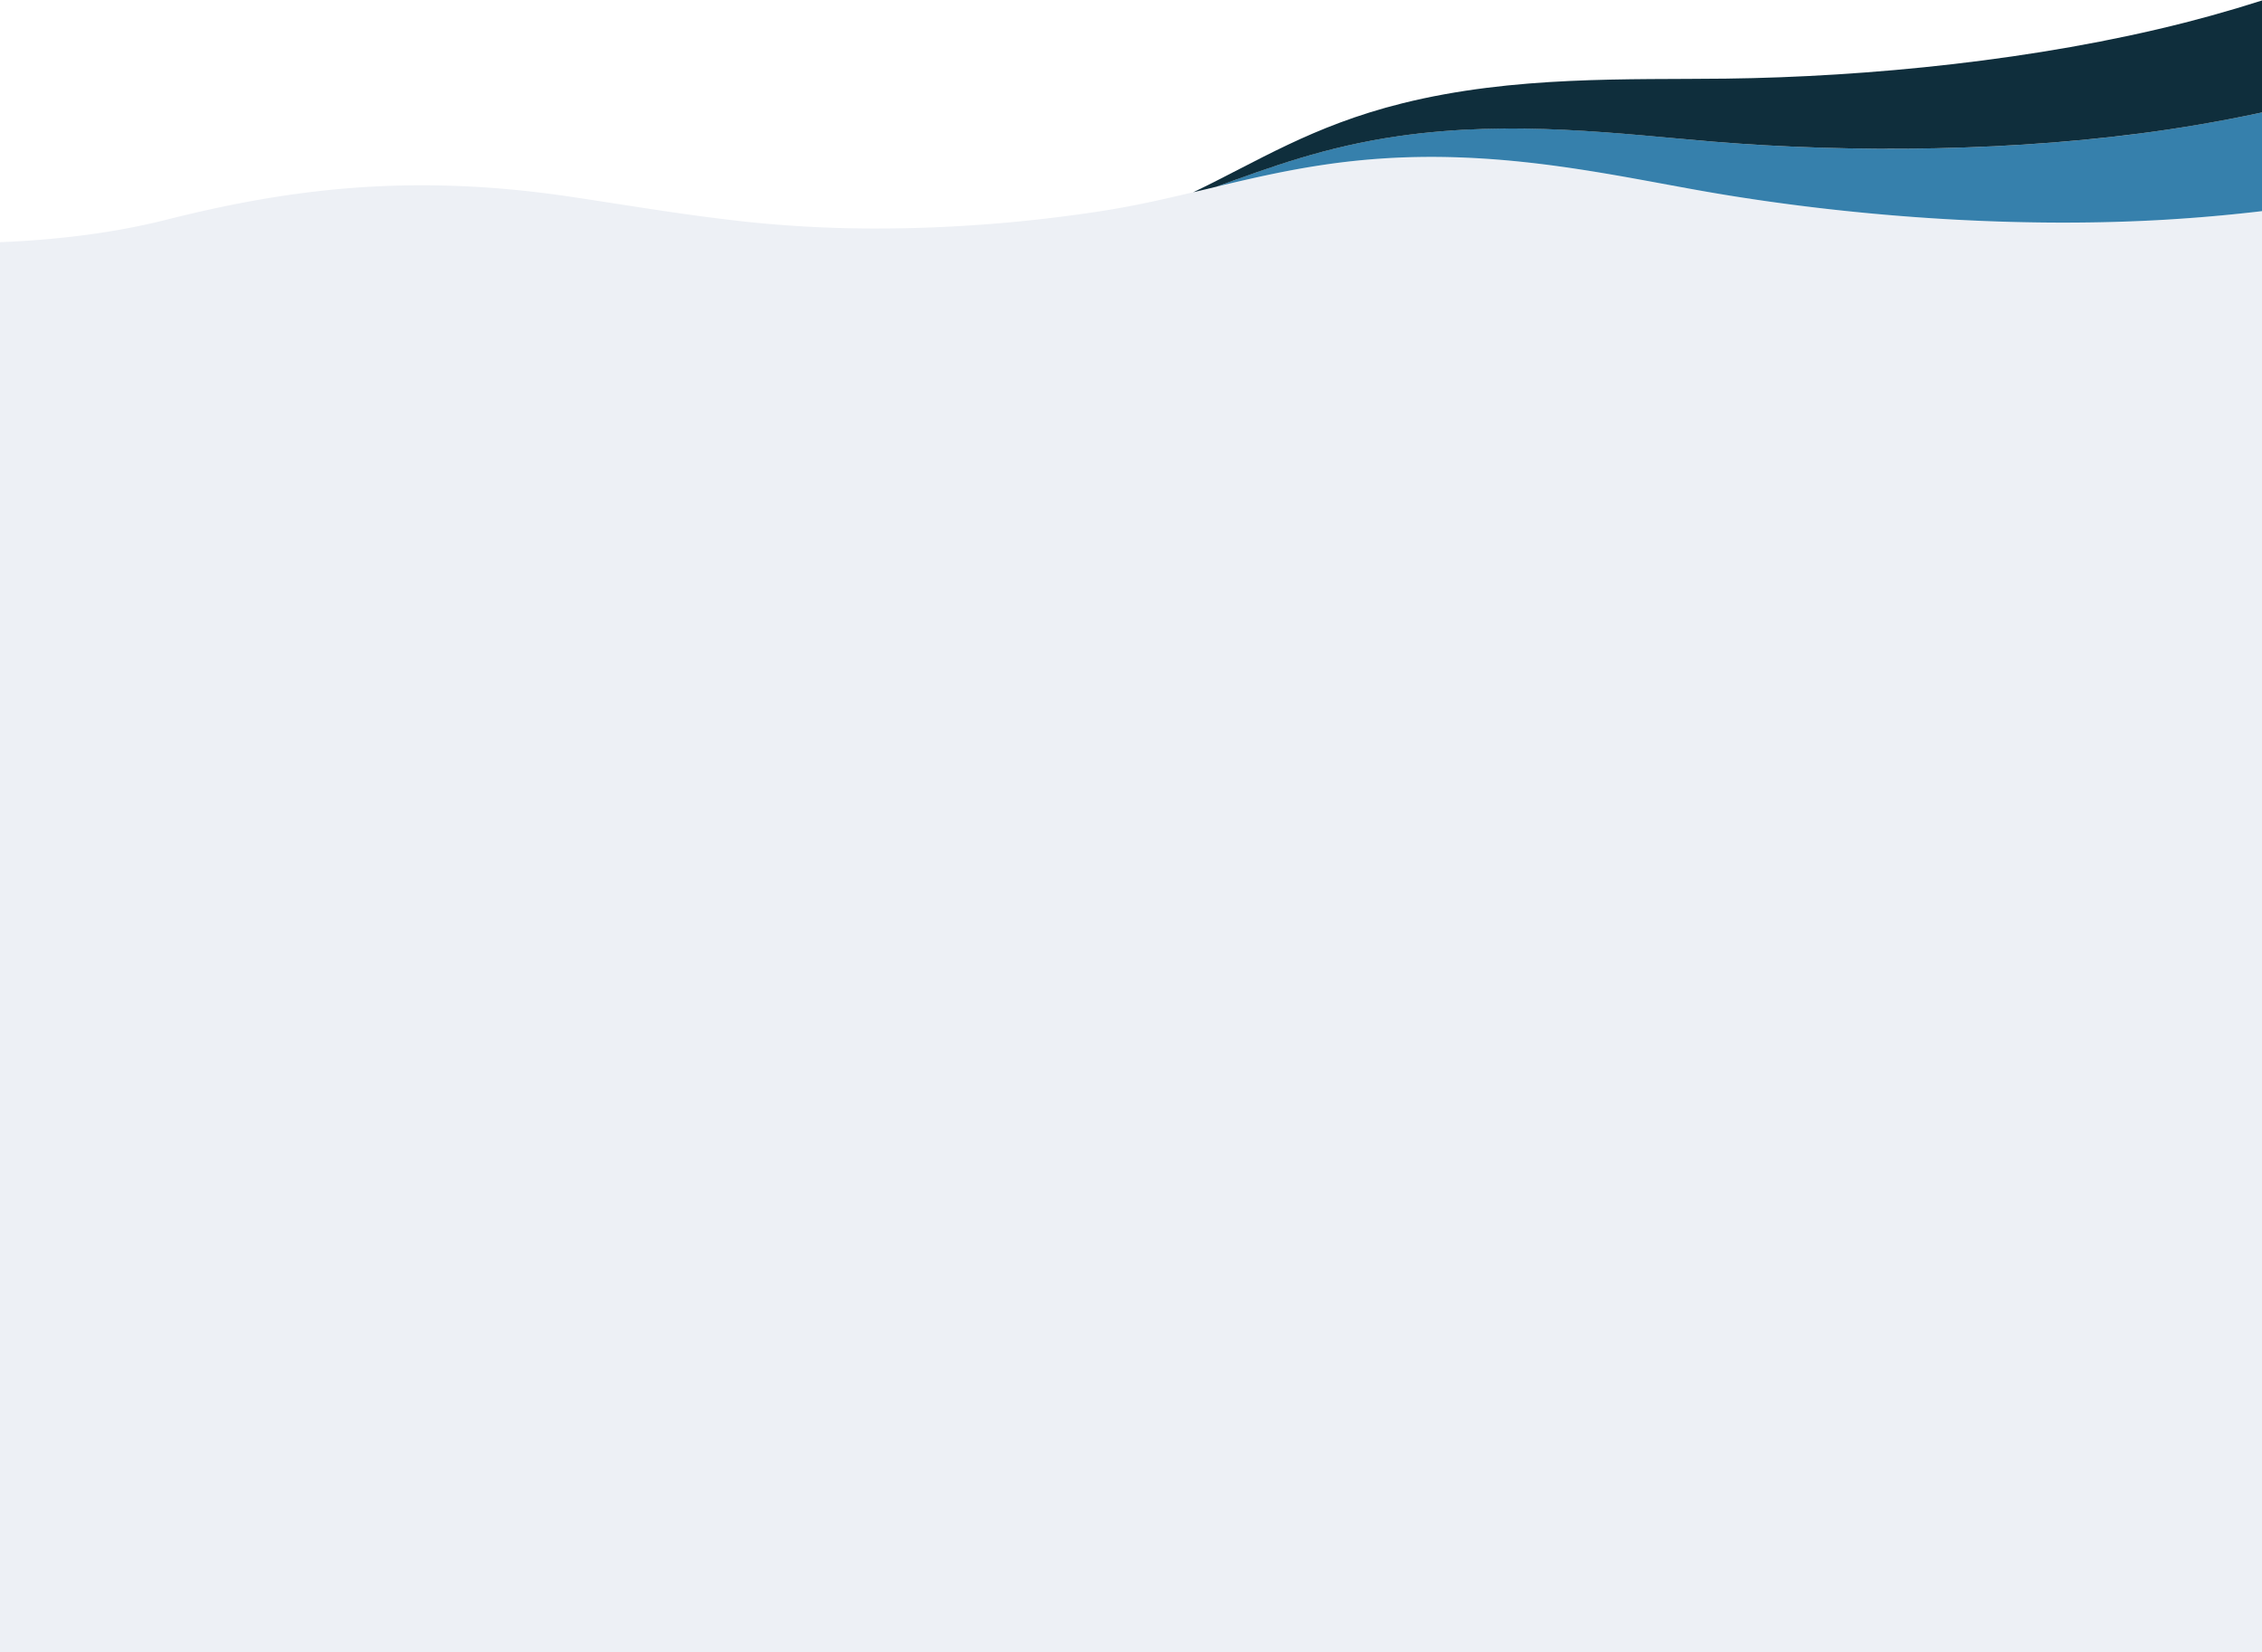 <svg xmlns="http://www.w3.org/2000/svg" preserveAspectRatio="none" width="100%" height="100%" viewBox="0 0 1440 1052">
    <g fill="none" fill-rule="nonzero">
        <path fill="#EDF0F5" d="M1456 132.41a1057.25 1057.25 0 0 1-83.5 7.8c-89.28 4.74-182.64-2.08-261-14.06a1315.122 1315.122 0 0 1-26.2-4.29c-56.56-9.9-122-25.06-197.35-21.41-6.94.34-13.68.82-20.22 1.44-34.72 3.26-64.42 10.08-93.48 17l-14.66 3.5c-19 4.52-38.13 8.85-58.5 12a951.51 951.51 0 0 1-113 10.59c-9.52.32-19.087.487-28.7.5a778.72 778.72 0 0 1-85.51-4.42c-40.11-4.42-74.3-10.42-112-16-101.74-15-179.59-4.36-255.29 14.67-38.74 9.84-80.34 14.13-122.59 14.94V1052h1472V132.41z"/>
        <path fill="#3680AC" d="M1456 68c-24.607 5.74-49.76 10.54-75.46 14.4-96.85 14.46-202.77 14.9-289.23 7.81-58.77-4.82-127.75-14.15-201.26-3.52-46.47 6.72-81.22 19.68-115.8 32.2 29.06-6.94 58.76-13.76 93.48-17a466.725 466.725 0 0 1 20.22-1.44c75.35-3.65 140.79 11.51 197.35 21.41 8.527 1.5 17.26 2.93 26.2 4.29 78.36 12 171.72 18.8 261 14.06 28.11-1.51 56-4.12 83.5-7.8V68z"/>
        <path fill="#0F2E3C" d="M1456-5c-21.087 7.233-42.85 13.717-65.29 19.45-93.8 23.9-201.55 34.5-292 35.61-61.45.76-134.82-2.05-206.13 15.75-57.48 14.34-92.15 37.11-133 56.6l14.66-3.5c34.58-12.52 69.33-25.48 115.8-32.2 73.51-10.63 142.49-1.3 201.26 3.52 86.46 7.09 192.38 6.65 289.23-7.81 25.647-3.84 50.803-8.647 75.47-14.42V-5z"/>
    </g>
</svg>
